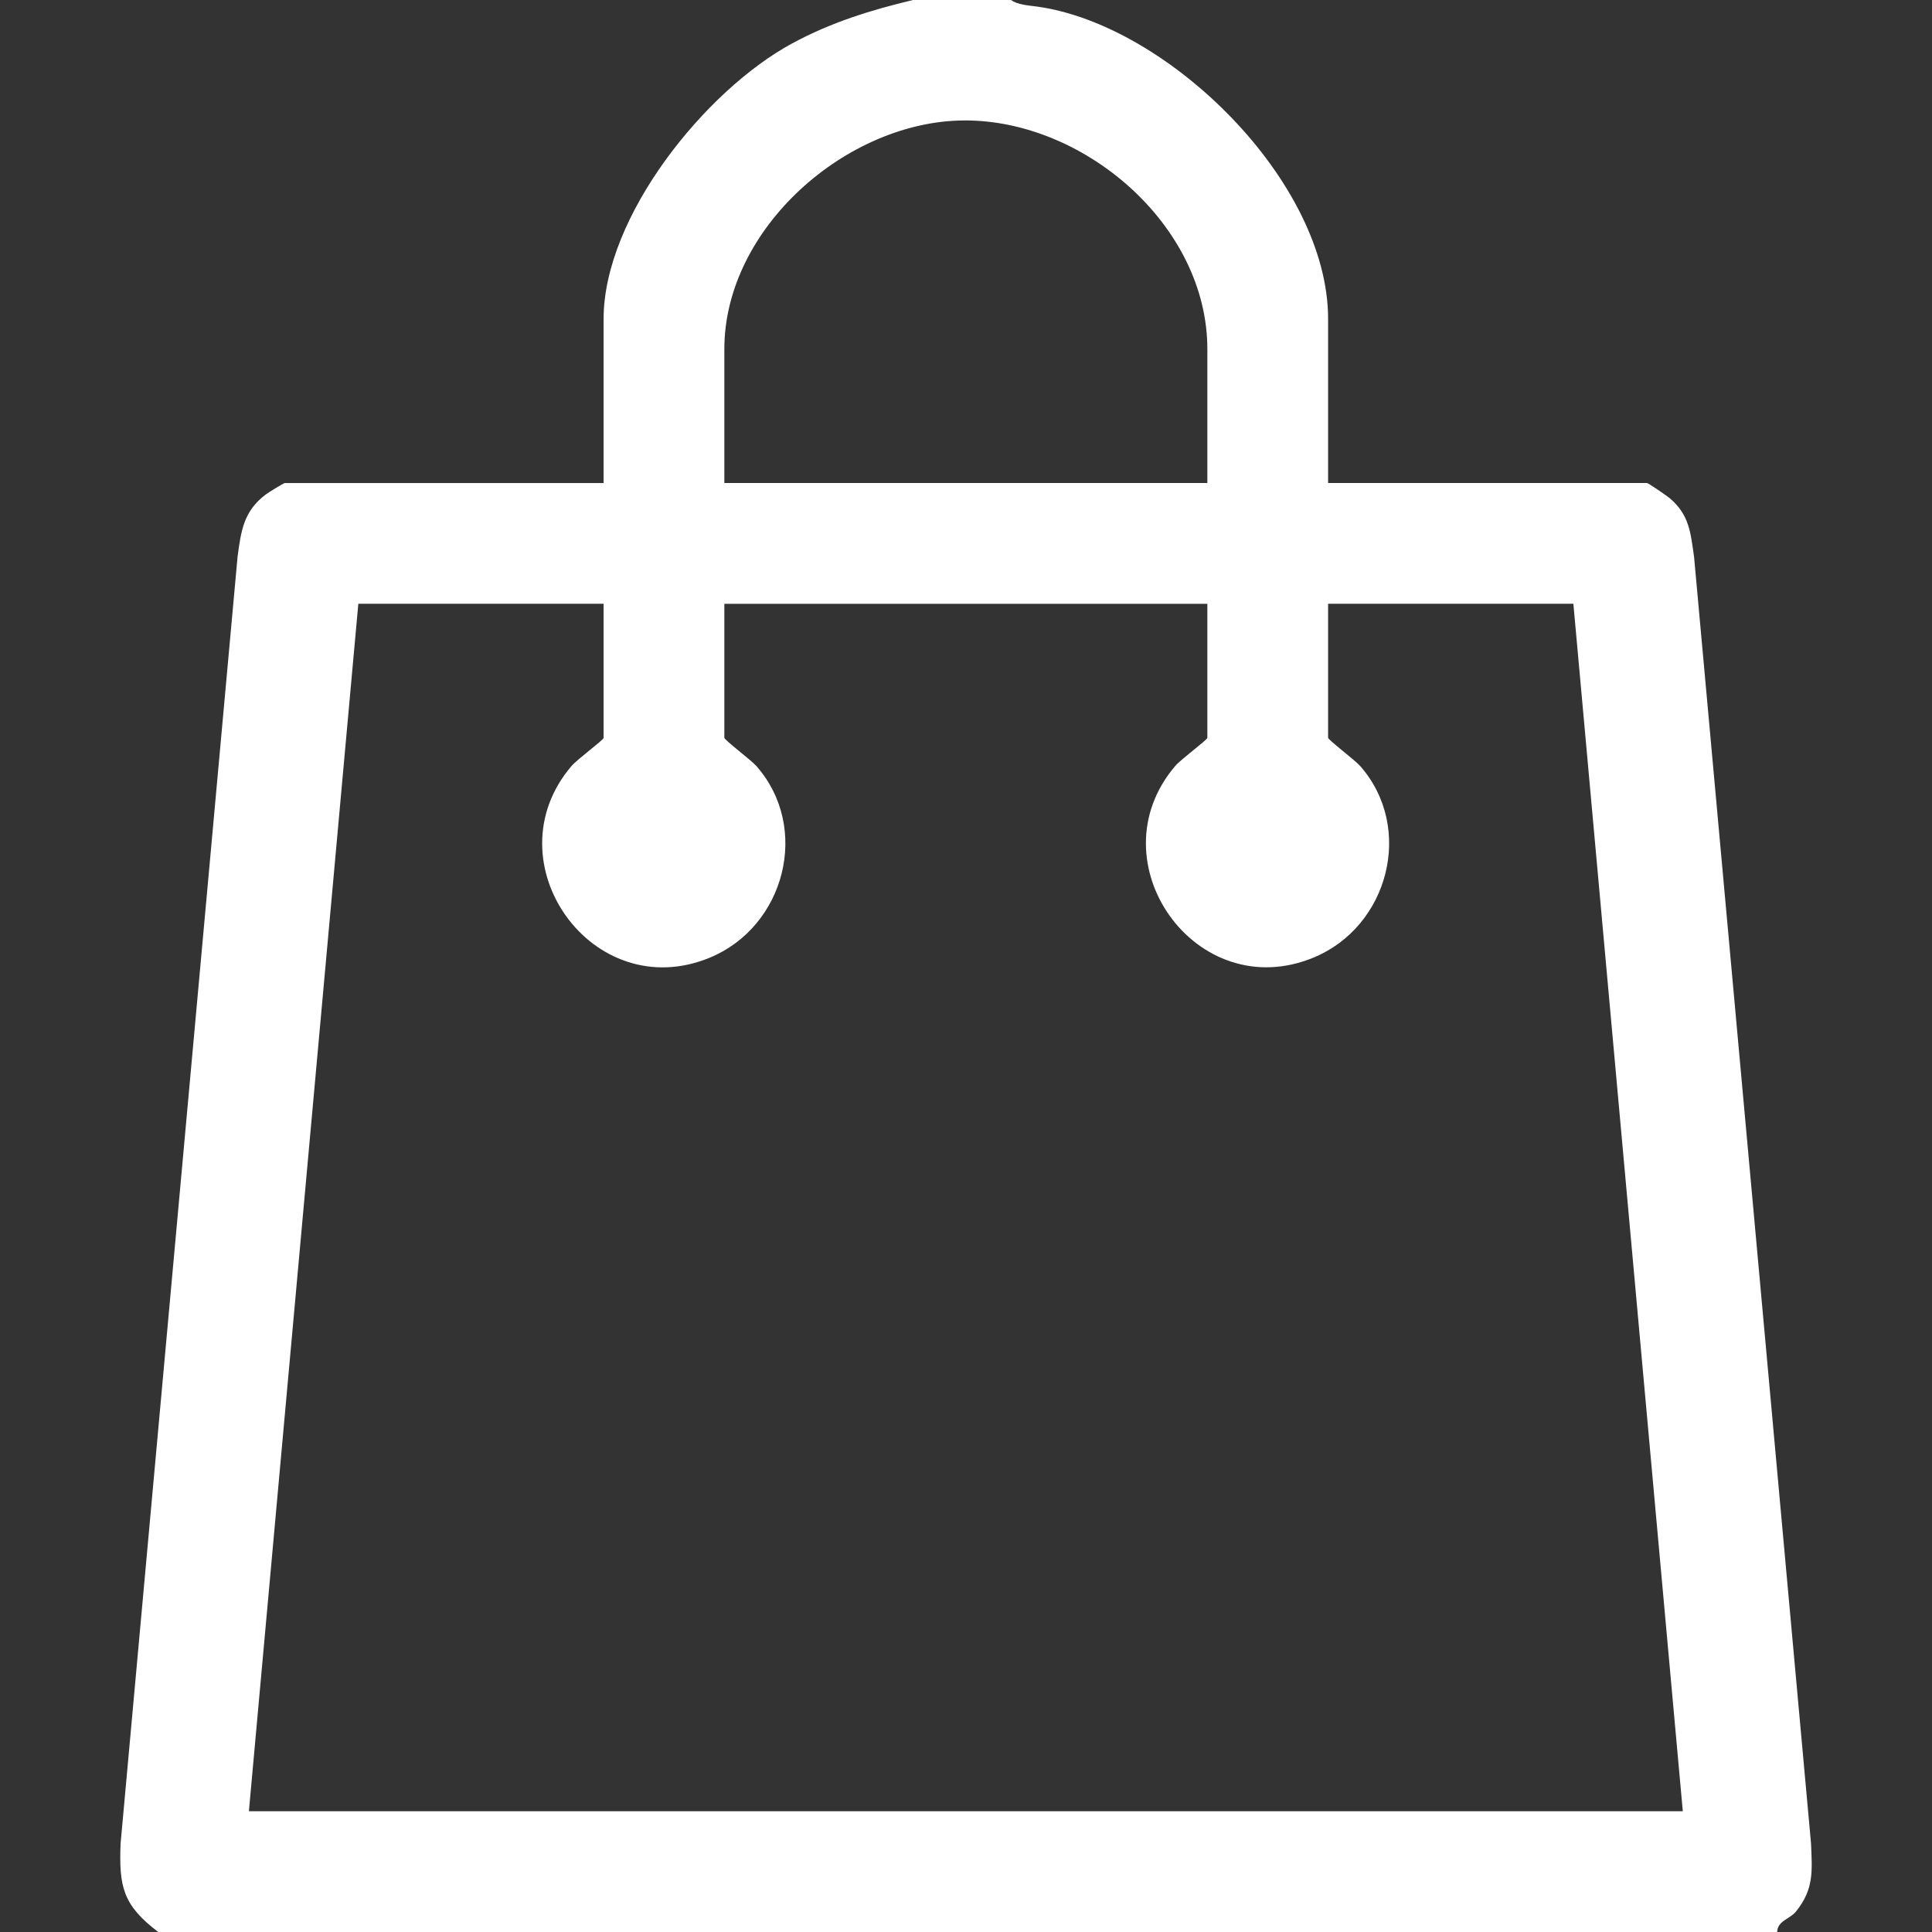 <?xml version="1.0" encoding="UTF-8"?>
<svg id="Layer_1" xmlns="http://www.w3.org/2000/svg" version="1.1" viewBox="0 0 25.6 25.6">
  <rect x="0" y="0" width="25.6" height="25.6" fill="#333333" stroke="none"/>
  <!-- Generator: Adobe Illustrator 29.3.1, SVG Export Plug-In . SVG Version: 2.1.0 Build 151)  -->
  <defs>
    <style>
      .st0 {
        fill: #fff;
      }
    </style>
  </defs>
  <path class="st0" d="M13.398,0c.079.063.239.073.343.087,1.734.239,3.857,2.313,3.857,4.138v2.175h4.225c.018,0,.268.173.3.2.262.222.277.453.324.776l1.55,17.05c.015.366.041.603-.198.901-.083.104-.245.121-.251.274H2.098c-.47-.356-.523-.602-.5-1.174L3.148,7.376c.046-.343.08-.604.375-.825.037-.028.235-.15.25-.15h4.225v-2.175c0-1.357,1.349-3.03,2.499-3.651C11.008.298,11.539.133,12.098,0h1.3ZM15.998,6.4v-1.775c0-1.643-1.638-3.039-3.225-3.029-1.552.009-3.175,1.426-3.175,3.029v1.775s6.4,0,6.4,0ZM7.998,8h-3.25l-1.45,16h19l-1.45-16h-3.25v1.775c0,.029.356.296.425.375.72.82.377,2.125-.614,2.537-1.558.648-2.918-1.268-1.837-2.537.077-.091.426-.346.426-.374v-1.775h-6.4v1.775c0,.029.356.296.425.375.72.82.377,2.125-.614,2.537-1.558.648-2.918-1.268-1.837-2.537.077-.091.426-.346.426-.374v-1.777Z"/>
</svg>